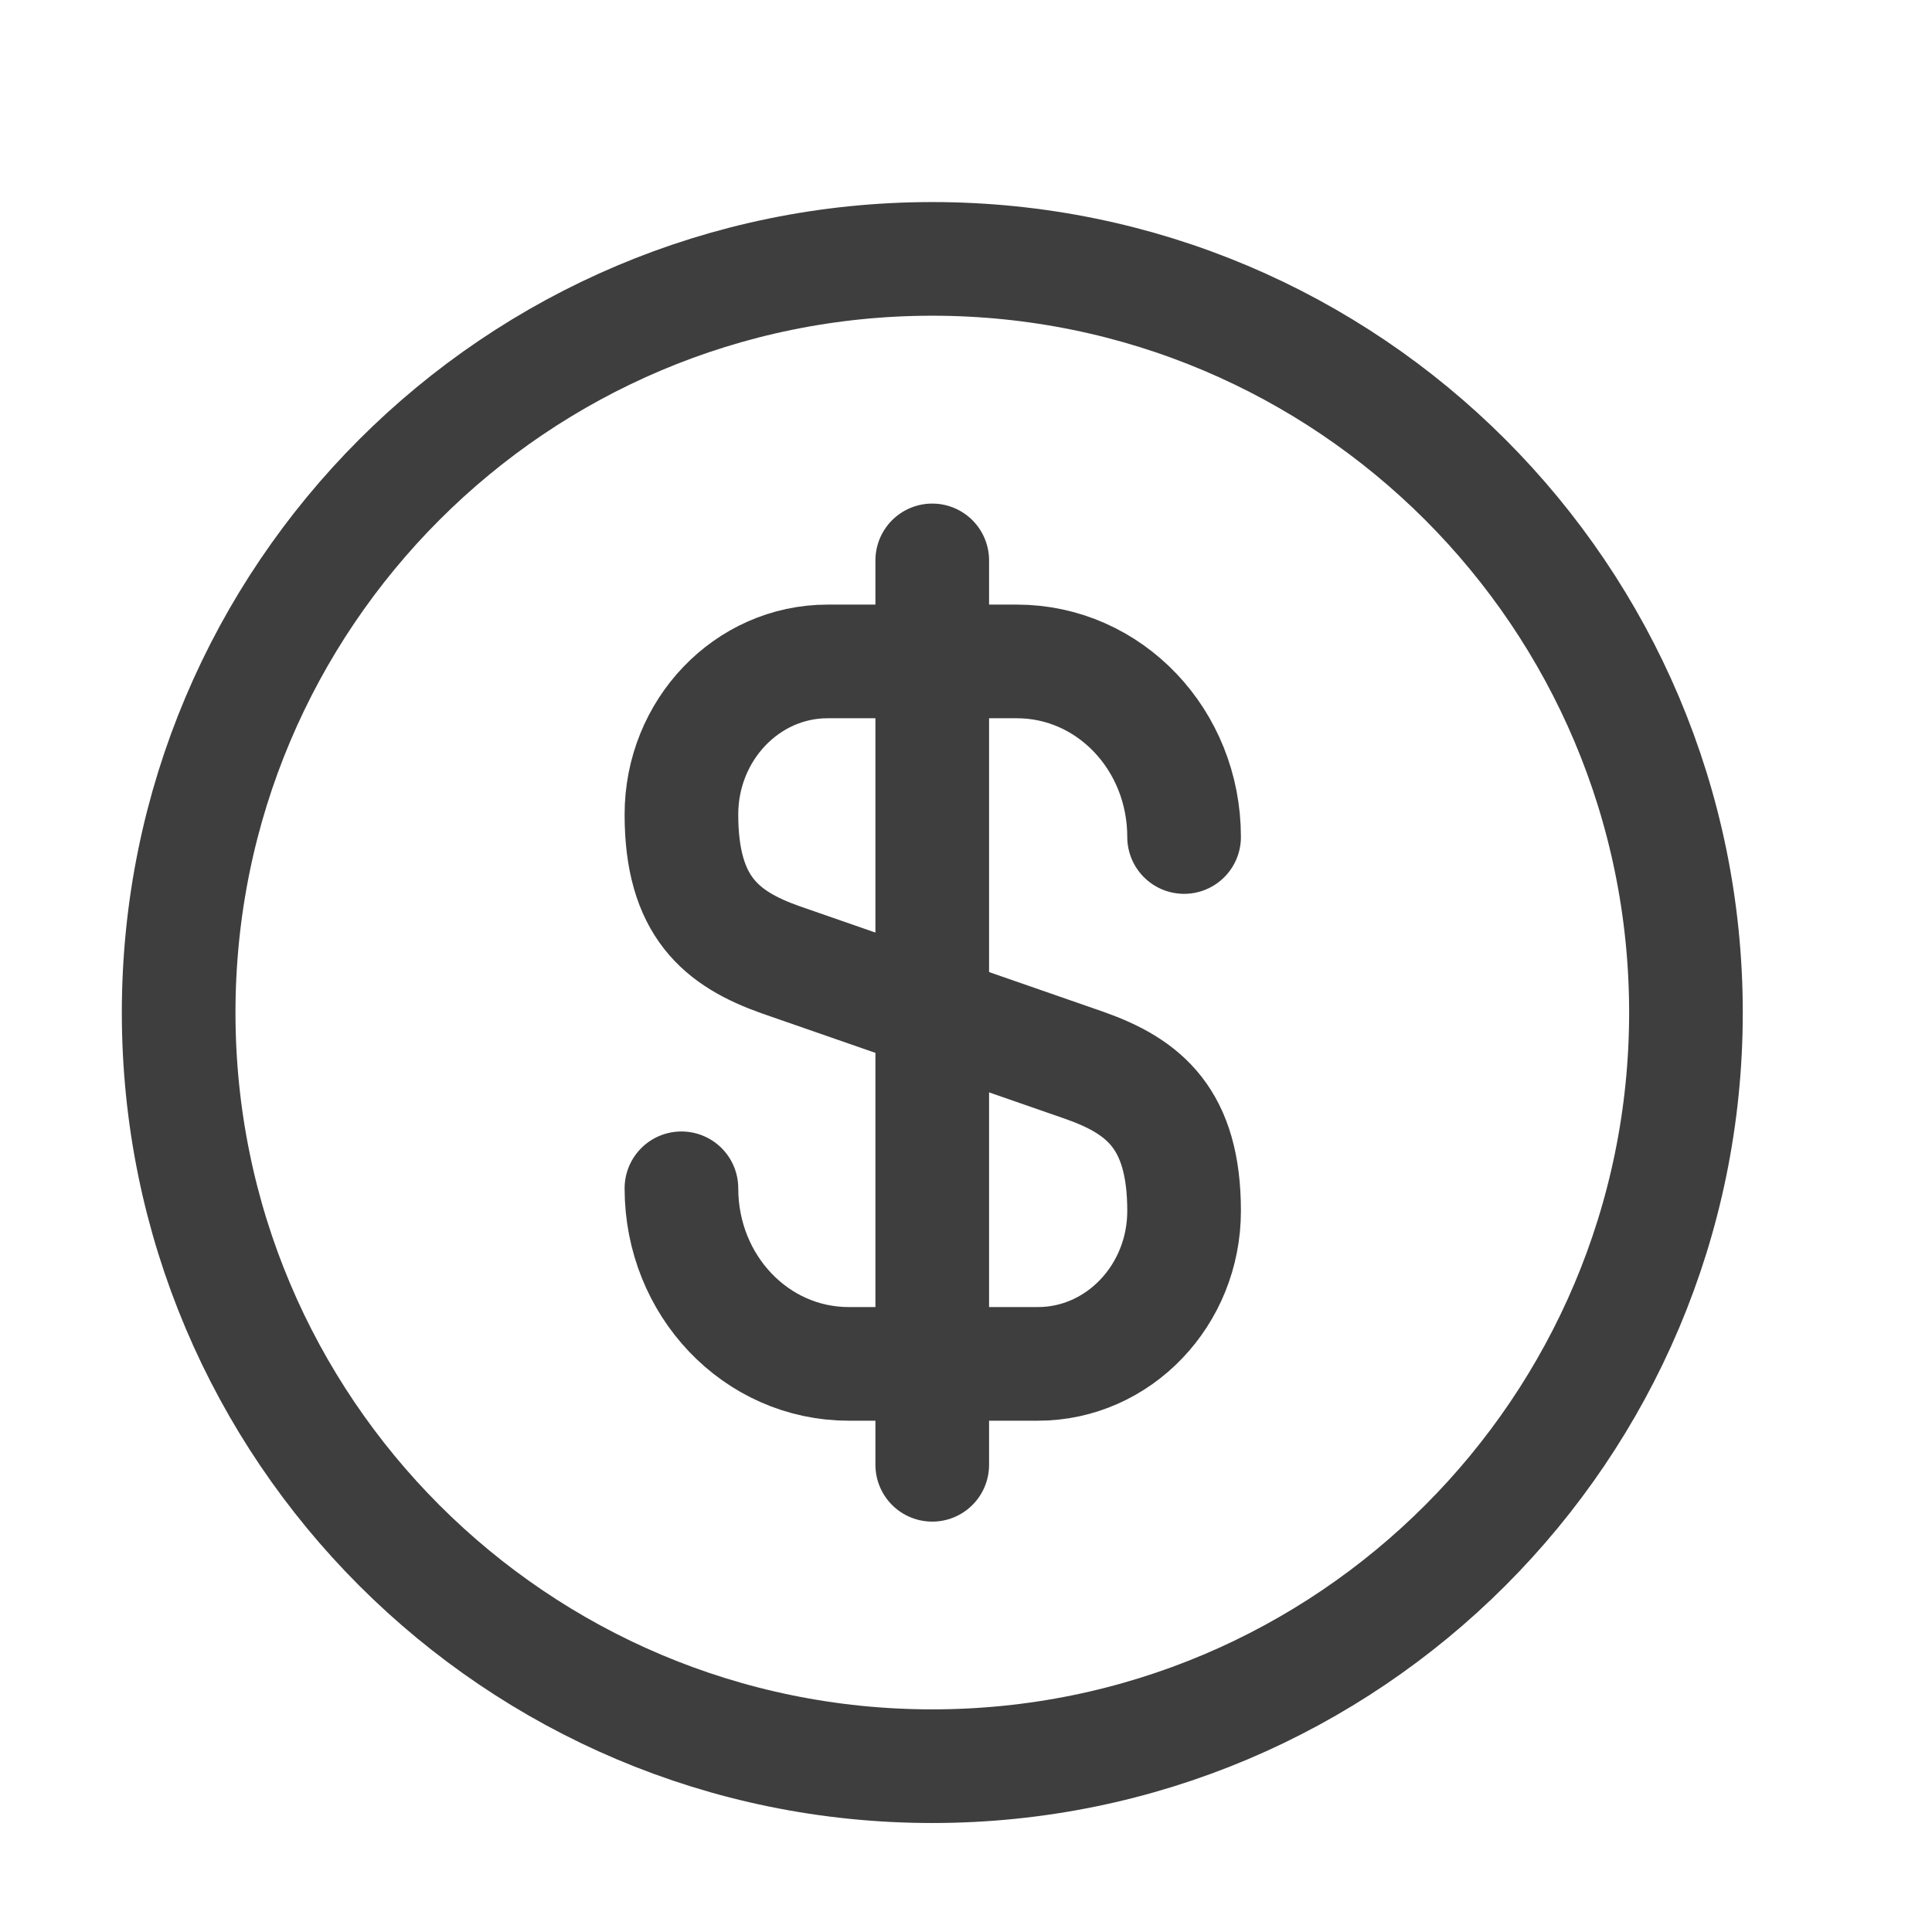 <svg width="17" height="17" viewBox="0 0 17 17" fill="none" xmlns="http://www.w3.org/2000/svg">
<path d="M5.996 10.456C5.996 11.311 6.652 12.001 7.468 12.001H9.133C9.842 12.001 10.419 11.397 10.419 10.655C10.419 9.846 10.068 9.56 9.544 9.375L6.871 8.446C6.347 8.261 5.996 7.976 5.996 7.167C5.996 6.424 6.573 5.82 7.282 5.82H8.947C9.763 5.82 10.419 6.51 10.419 7.365" stroke="#3E3E3E" stroke-linecap="round" stroke-linejoin="round"/>
<path d="M8.203 4.931V12.889" stroke="#3E3E3E" stroke-linecap="round" stroke-linejoin="round"/>
<path d="M8.203 15.541C11.866 15.541 14.835 12.572 14.835 8.91C14.835 5.247 11.866 2.278 8.203 2.278C4.541 2.278 1.572 5.247 1.572 8.91C1.572 12.572 4.541 15.541 8.203 15.541Z" stroke="#3E3E3E" stroke-linecap="round" stroke-linejoin="round"/>
</svg>
